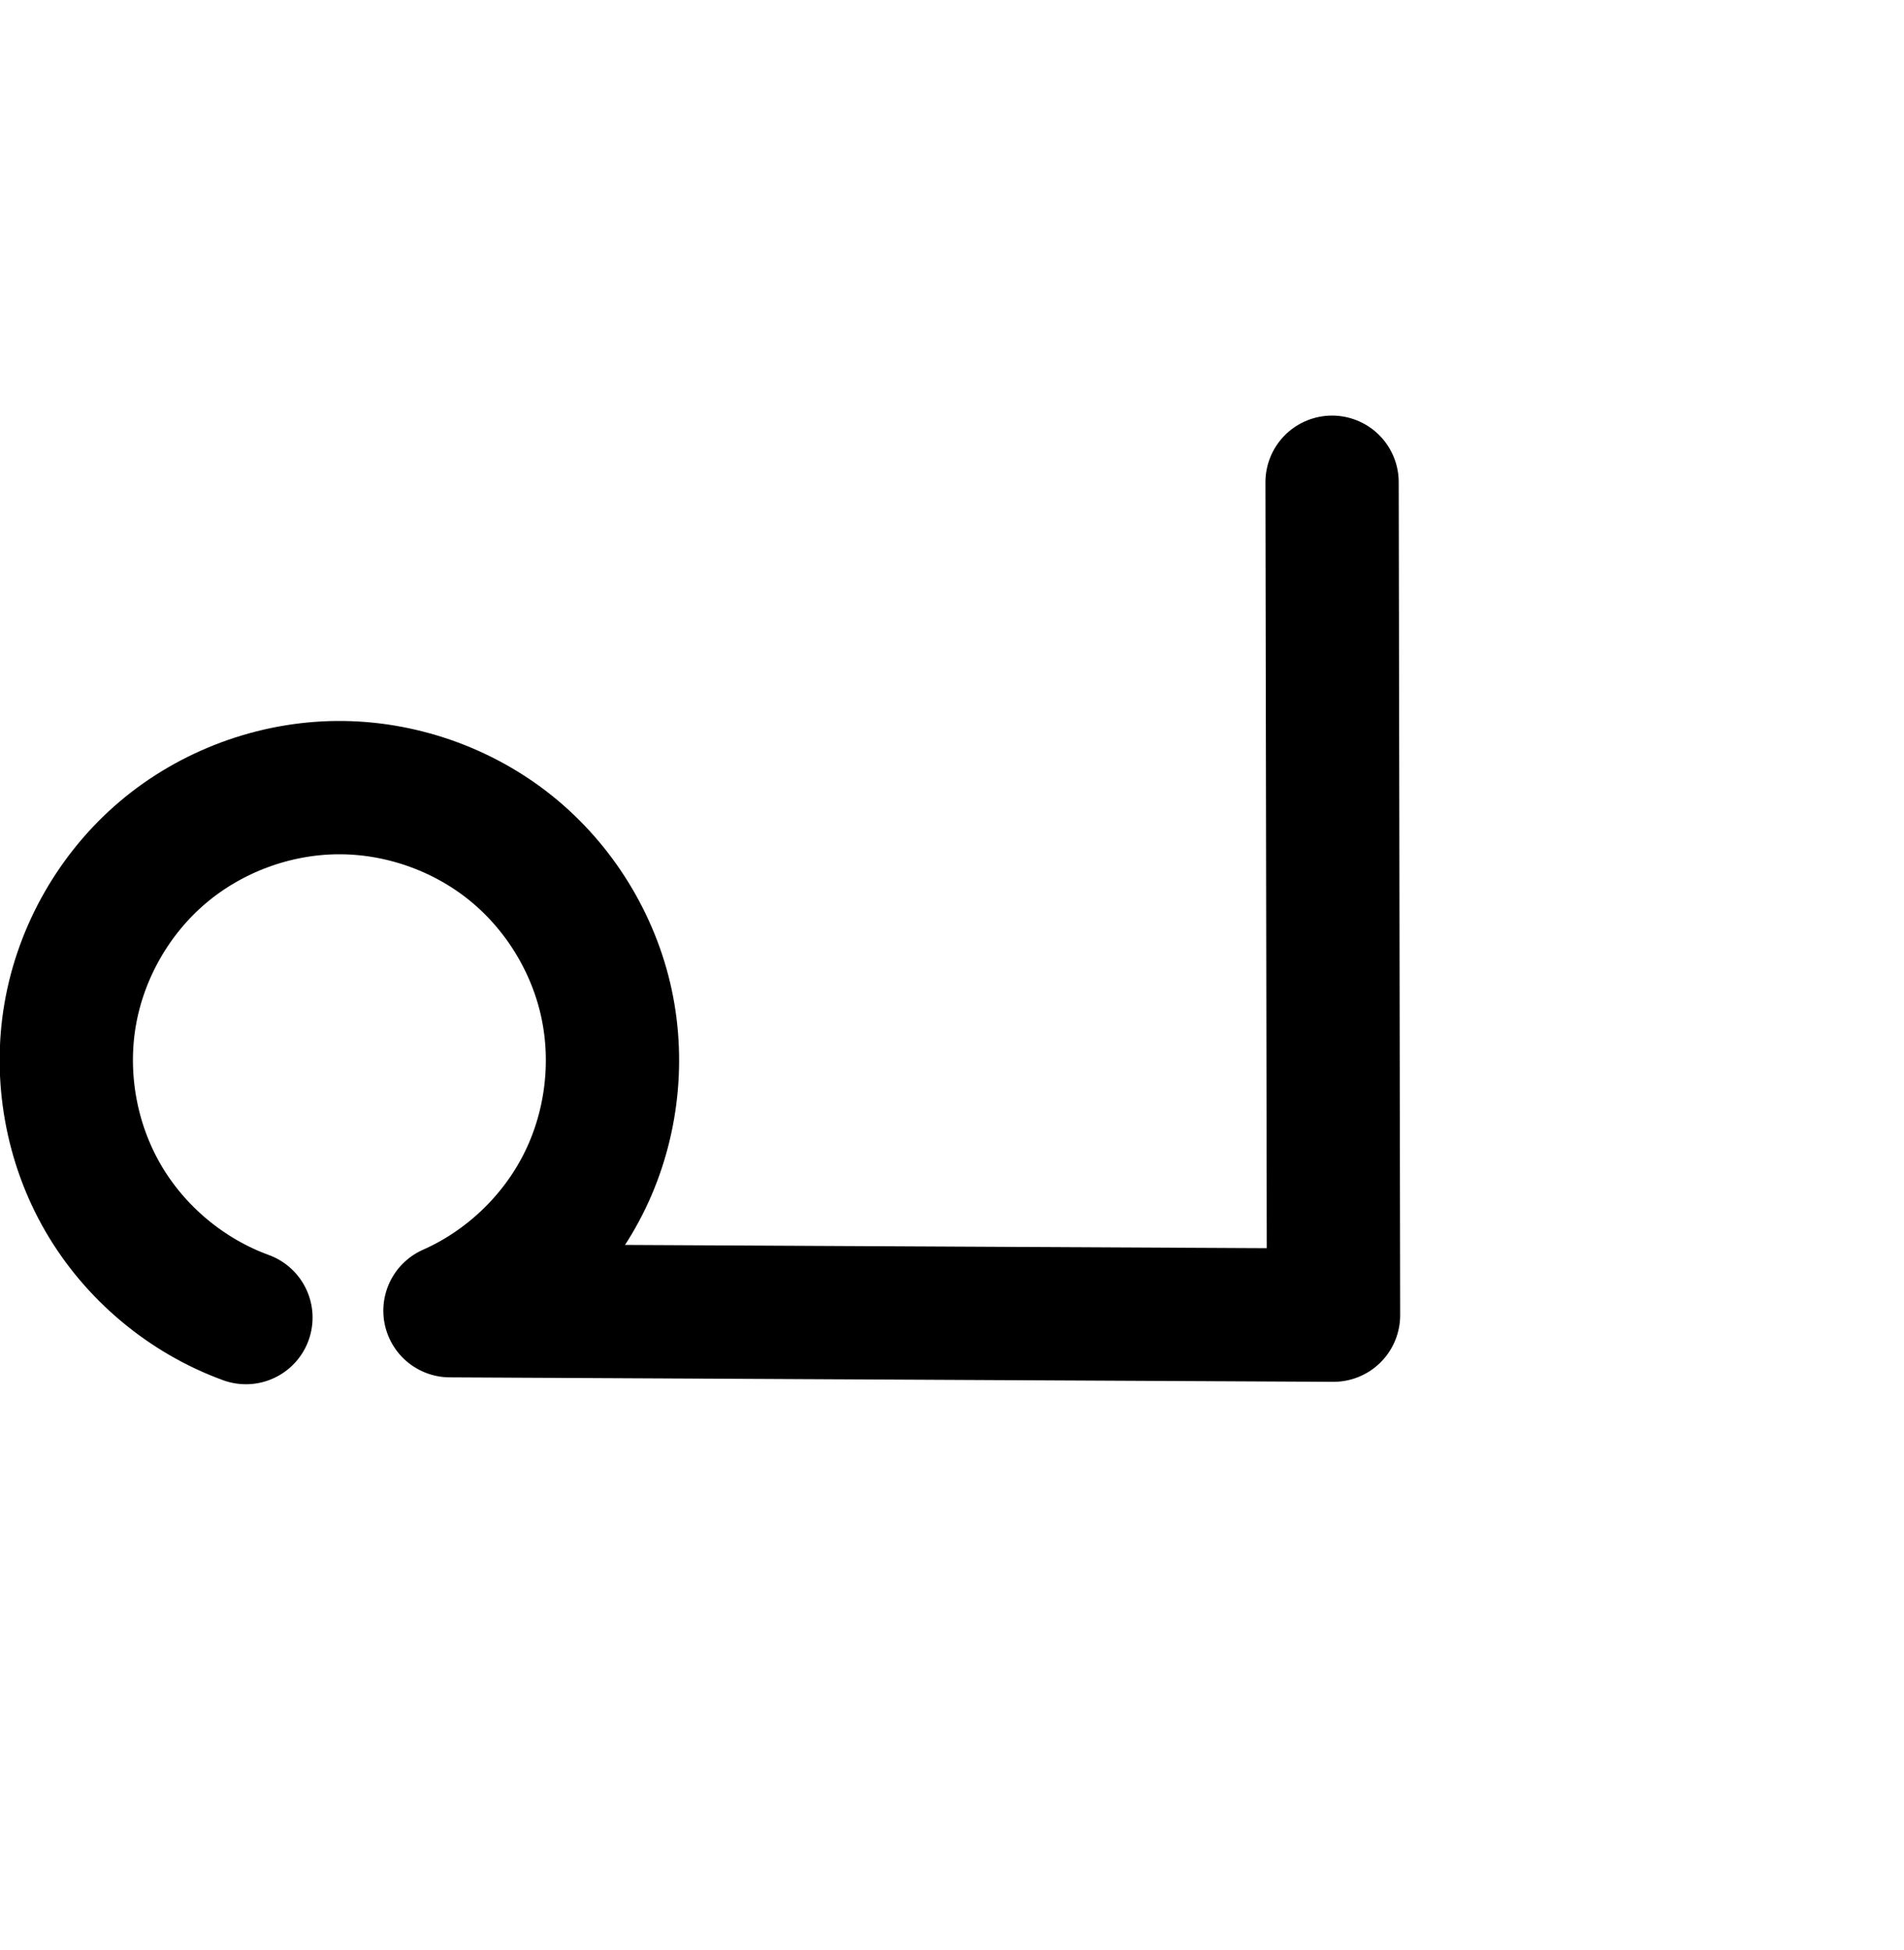 <?xml version="1.0" encoding="UTF-8" standalone="no"?>
<!-- Created with Inkscape (http://www.inkscape.org/) -->

<svg
   xmlns:dc="http://purl.org/dc/elements/1.1/"
   xmlns:cc="http://creativecommons.org/ns#"
   xmlns:rdf="http://www.w3.org/1999/02/22-rdf-syntax-ns#"
   xmlns:svg="http://www.w3.org/2000/svg"
   xmlns="http://www.w3.org/2000/svg"
   xmlns:sodipodi="http://sodipodi.sourceforge.net/DTD/sodipodi-0.dtd"
   xmlns:inkscape="http://www.inkscape.org/namespaces/inkscape"
   width="2000"
   height="2048"
   id="svg2992"
   version="1.1"
   inkscape:version="0.91 r13725"
   sodipodi:docname="പ.svg">
  <defs
     id="defs5498">
    <inkscape:path-effect
       effect="spiro"
       id="path-effect4148"
       is_visible="true" />
    <inkscape:path-effect
       effect="spiro"
       id="path-effect4141-5"
       is_visible="true" />
    <inkscape:path-effect
       effect="spiro"
       id="path-effect4141-5-7"
       is_visible="true" />
    <inkscape:path-effect
       effect="spiro"
       id="path-effect4141-5-7-7"
       is_visible="true" />
    <inkscape:path-effect
       effect="spiro"
       id="path-effect4141-5-7-7-1"
       is_visible="true" />
    <inkscape:path-effect
       effect="spiro"
       id="path-effect4141-5-7-7-1-9"
       is_visible="true" />
    <inkscape:path-effect
       effect="spiro"
       id="path-effect4141-5-7-7-1-9-4"
       is_visible="true" />
    <inkscape:path-effect
       effect="spiro"
       id="path-effect4141-5-7-7-1-9-4-6"
       is_visible="true" />
    <inkscape:path-effect
       effect="spiro"
       id="path-effect4146-3-9-0"
       is_visible="true" />
    <inkscape:path-effect
       effect="spiro"
       id="path-effect4141-5-7-7-1-9-3"
       is_visible="true" />
    <inkscape:path-effect
       effect="spiro"
       id="path-effect4141-5-7-7-1-9-4-9"
       is_visible="true" />
    <inkscape:path-effect
       effect="spiro"
       id="path-effect4141-5-7-7-1-9-49"
       is_visible="true" />
    <inkscape:path-effect
       effect="spiro"
       id="path-effect4141-5-7-7-1-9-7"
       is_visible="true" />
    <inkscape:path-effect
       effect="spiro"
       id="path-effect4141-5-7-7-1-9-7-5"
       is_visible="true" />
    <inkscape:path-effect
       effect="spiro"
       id="path-effect4141-5-7-7-1-9-8"
       is_visible="true" />
    <inkscape:path-effect
       effect="spiro"
       id="path-effect4141-5-7-7-1-9-7-9"
       is_visible="true" />
    <inkscape:path-effect
       effect="spiro"
       id="path-effect4141-5-7-7-1-9-8-4"
       is_visible="true" />
    <inkscape:path-effect
       effect="spiro"
       id="path-effect4141-5-7-7-1-9-7-9-1"
       is_visible="true" />
    <inkscape:path-effect
       effect="spiro"
       id="path-effect4141-5-7-7-1-9-7-0"
       is_visible="true" />
    <inkscape:path-effect
       effect="spiro"
       id="path-effect4141-5-7-7-1-9-7-04"
       is_visible="true" />
  </defs>
  <sodipodi:namedview
     inkscape:window-height="844"
     inkscape:window-width="1600"
     inkscape:pageshadow="2"
     inkscape:pageopacity="0.0"
     borderopacity="1.0"
     bordercolor="#666666"
     pagecolor="#ffffff"
     id="base"
     showgrid="true"
     showguides="true"
     inkscape:guide-bbox="true"
     inkscape:zoom="0.16051324"
     inkscape:cx="1377.1634"
     inkscape:cy="-45.7823"
     inkscape:window-x="1600"
     inkscape:window-y="0"
     inkscape:current-layer="layer1"
     inkscape:window-maximized="1">
    <sodipodi:guide
       orientation="horizontal"
       position="0,600"
       id="guide5596" />
    <inkscape:grid
       type="xygrid"
       id="grid3769"
       empspacing="3"
       visible="true"
       enabled="true"
       snapvisiblegridlinesonly="true"
       spacingx="4px"
       units="px"
       dotted="true"
       spacingy="4px" />
    <sodipodi:guide
       orientation="0,1"
       position="-1040,1600"
       id="guide2985" />
  </sodipodi:namedview>
  <g
     inkscape:label="Layer 1"
     inkscape:groupmode="layer"
     id="layer1"
     transform="translate(0,1048)">
    <path
       style="fill:none;fill-rule:evenodd;stroke:#000000;stroke-width:140;stroke-linecap:round;stroke-linejoin:round;stroke-miterlimit:4;stroke-dasharray:none;stroke-opacity:1"
       d="M 258.333,335.815 C 195.733,313.024 141.615,267.681 108.214,210.039 74.813,152.397 62.384,82.897 73.739,17.252 c 11.355,-65.645 46.405,-126.933 97.226,-170.007 50.822,-43.074 117.026,-67.605 183.644,-68.046 65.32,-0.432 130.563,22.266 181.508,63.15 50.946,40.884 87.234,99.662 100.957,163.526 13.723,63.864 4.783,132.361 -24.872,190.564 -29.655,58.203 -79.814,105.698 -139.546,132.137 l 928.106,4.689 -1.525,-874.789"
       id="path4139-0-3-8-6-5"
       inkscape:path-effect="#path-effect4141-5-7-7-1-9"
       inkscape:original-d="m 258.33309,335.81528 c -184.237599,-178.44 -91.9789,-552.81435 96.2765,-556.61611 187.2674,-3.7818 392.28739,266.395417 118.0473,549.37721 l 928.10561,4.6887 -1.5249,-874.78852"
       inkscape:connector-curvature="0"
       sodipodi:nodetypes="caccc" />
    <path
       style="fill:none;fill-rule:evenodd;stroke:#000000;stroke-width:120;stroke-linecap:round;stroke-linejoin:round;stroke-miterlimit:4;stroke-dasharray:none;stroke-opacity:1"
       d="m -711.304,2390.836 c -87.998,-17.23 -183.433,8.897 -250.383,68.549 -66.95,59.651 -103.873,151.451 -96.87,240.846 6.733,85.949 53.134,167.245 121.423,219.868 68.289,52.623 157.06,76.73 242.994,69.809 71.559,-5.763 141.661,-32.759 196.929,-78.577 55.269,-45.818 95.112,-110.56 108.523,-181.086 13.424,-70.598 -0.124,-146.035 -37.526,-207.398 -37.402,-61.363 -98.349,-108.022 -167.427,-127.835 -39.544,-11.342 -81.731,-14.062 -122.118,-6.237 -52.954,10.26 -102.519,39.27 -135.388,82.038 -32.868,42.768 -48.18,99.2 -38.939,152.342 7.232,41.588 29.42,80.598 62.174,107.226 32.754,26.628 75.909,40.422 117.951,36.644 38.783,-3.485 75.832,-21.723 103.246,-49.377 27.414,-27.654 45.207,-64.388 51.301,-102.847 7.863,-49.625 -3.912,-102.093 -32.228,-143.598 -28.315,-41.506 -72.871,-71.61 -121.945,-82.392"
       id="path4144-59-8-6"
       inkscape:path-effect="#path-effect4146-3-9-0"
       inkscape:original-d="m -711.30408,2390.8363 c 0,0 -351.60722,154.4255 -347.25282,309.3946 4.3584,155.1132 209.2632,292.2308 364.41662,289.6765 133.6173,-2.1998 284.3259,-127.7082 305.4519,-259.6632 20.7053,-129.3265 -92.3832,-268.283 -204.9523,-335.2324 -35.0317,-20.8348 -85.2436,-23.6031 -122.1182,-6.2374 -88.088,41.4841 -186.81952,137.8176 -174.32652,234.3803 9.8596,76.2078 103.38522,147.8592 180.12462,143.8704 72.2114,-3.7533 147.5341,-80.2565 154.5473,-152.2245 8.8445,-90.7604 -121.4898,-169.113 -154.1726,-225.9908"
       inkscape:connector-curvature="0"
       sodipodi:nodetypes="caaaaaaaac" />
    <path
       style="color:#000000;font-style:normal;font-variant:normal;font-weight:normal;font-stretch:normal;font-size:medium;line-height:normal;font-family:sans-serif;text-indent:0;text-align:start;text-decoration:none;text-decoration-line:none;text-decoration-style:solid;text-decoration-color:#000000;letter-spacing:normal;word-spacing:normal;text-transform:none;direction:ltr;block-progression:tb;writing-mode:lr-tb;baseline-shift:baseline;text-anchor:start;white-space:normal;clip-rule:nonzero;display:inline;overflow:visible;visibility:visible;opacity:1;isolation:auto;mix-blend-mode:normal;color-interpolation:sRGB;color-interpolation-filters:linearRGB;solid-color:#000000;solid-opacity:1;fill:#000000;fill-opacity:1;fill-rule:evenodd;stroke:none;stroke-width:140;stroke-linecap:round;stroke-linejoin:round;stroke-miterlimit:4;stroke-dasharray:none;stroke-dashoffset:0;stroke-opacity:1;color-rendering:auto;image-rendering:auto;shape-rendering:auto;text-rendering:auto;enable-background:accumulate"
       d="m -557.272,1454.619 a 70.007,70.007 0 0 0 -68.82,71.111 l 1.4,799.9 -731.961,-7.941 c 6.783,-10.429 13.102,-21.192 18.783,-32.342 37.156,-72.926 48.132,-157.027 30.938,-237.047 -17.194,-80.02 -61.748,-152.19 -125.582,-203.416 -63.834,-51.226 -143.94,-79.095 -225.785,-78.553 -83.494,0.553 -164.744,30.657 -228.44,84.643 -63.696,53.986 -106.713,129.202 -120.943,211.477 -14.231,82.274 1.022,167.571 42.885,239.814 41.862,72.244 108.281,127.892 186.738,156.457 a 70.007,70.007 0 1 0 47.897,-131.553 c -46.742,-17.018 -88.562,-52.055 -113.502,-95.096 -24.94,-43.04 -34.543,-96.745 -26.064,-145.762 8.478,-49.016 35.562,-96.374 73.51,-128.537 37.948,-32.163 89.105,-51.118 138.848,-51.447 48.796,-0.323 99.174,17.205 137.232,47.746 38.058,30.541 66.081,75.928 76.332,123.637 10.251,47.708 3.348,100.601 -18.805,144.08 -22.153,43.479 -60.886,80.156 -105.508,99.906 a 70.007,70.007 0 0 0 27.572,134.006 l 985.219,10.688 a 70.007,70.007 0 0 0 70.76,-70.117 l -1.525,-870.789 a 70.007,70.007 0 0 0 -71.178,-70.865 z"
       id="path4139-0-3-8-6-6"
       inkscape:connector-curvature="0" />
    <path
       style="color:#000000;font-style:normal;font-variant:normal;font-weight:normal;font-stretch:normal;font-size:medium;line-height:normal;font-family:sans-serif;text-indent:0;text-align:start;text-decoration:none;text-decoration-line:none;text-decoration-style:solid;text-decoration-color:#000000;letter-spacing:normal;word-spacing:normal;text-transform:none;direction:ltr;block-progression:tb;writing-mode:lr-tb;baseline-shift:baseline;text-anchor:start;white-space:normal;clip-rule:nonzero;display:inline;overflow:visible;visibility:visible;opacity:1;isolation:auto;mix-blend-mode:normal;color-interpolation:sRGB;color-interpolation-filters:linearRGB;solid-color:#000000;solid-opacity:1;fill:#000000;fill-opacity:1;fill-rule:evenodd;stroke:none;stroke-width:140;stroke-linecap:round;stroke-linejoin:round;stroke-miterlimit:4;stroke-dasharray:none;stroke-dashoffset:0;stroke-opacity:1;color-rendering:auto;image-rendering:auto;shape-rendering:auto;text-rendering:auto;enable-background:accumulate"
       d="m -598.674,-606.281 a 70.007,70.007 0 0 0 -68.82,71.109 l 1.4,804.312 -674.156,-3.406 c 6.519,-10.102 12.603,-20.514 18.092,-31.287 37.156,-72.926 48.134,-157.027 30.939,-237.047 -17.194,-80.02 -61.75,-152.19 -125.584,-203.416 -63.834,-51.226 -143.939,-79.095 -225.783,-78.553 -83.494,0.553 -164.746,30.657 -228.441,84.643 -63.696,53.986 -106.711,129.202 -120.942,211.477 -14.231,82.274 1.021,167.571 42.883,239.814 41.862,72.244 108.281,127.892 186.738,156.457 a 70.007,70.007 0 1 0 47.897,-131.553 c -46.742,-17.018 -88.562,-52.055 -113.502,-95.096 -24.94,-43.04 -34.543,-96.745 -26.064,-145.762 8.478,-49.016 35.562,-96.374 73.51,-128.537 37.948,-32.163 89.105,-51.118 138.848,-51.447 48.796,-0.323 99.177,17.205 137.234,47.746 38.058,30.541 66.079,75.928 76.33,123.637 10.251,47.708 3.348,100.601 -18.805,144.08 -22.153,43.479 -60.884,80.156 -105.506,99.906 a 70.007,70.007 0 0 0 27.977,134.008 l 928.105,4.689 a 70.007,70.007 0 0 0 70.354,-70.121 l -1.523,-874.789 a 70.007,70.007 0 0 0 -71.18,-70.865 z"
       id="path4139-0-3-8-6-5-3"
       inkscape:connector-curvature="0" />
    <path
       style="fill:none;fill-rule:evenodd;stroke:#000000;stroke-width:130;stroke-linecap:round;stroke-linejoin:round;stroke-miterlimit:4;stroke-dasharray:none;stroke-opacity:1"
       d="m 2379.062,1053.643 c -48.295,-17.583 -90.046,-52.564 -115.814,-97.034 -25.768,-44.47 -35.356,-98.088 -26.597,-148.732 8.76,-50.644 35.8,-97.927 75.008,-131.158 39.208,-33.231 90.283,-52.156 141.678,-52.496 50.394,-0.334 100.727,17.178 140.031,48.719 39.304,31.541 67.3,76.888 77.887,126.158 10.587,49.27 3.69,102.115 -19.188,147.017 -22.878,44.902 -61.575,81.545 -107.658,101.941 l 716.018,3.617 -1.176,-601.09"
       id="path4139-0-3-8-6-5-39"
       inkscape:path-effect="#path-effect4141-5-7-7-1-9-7"
       inkscape:original-d="m 2379.0618,1053.6432 c -142.1361,-137.66338 -70.9602,-426.4868 74.2756,-429.41979 144.4737,-2.91759 302.6431,205.51952 91.0716,423.83519 l 716.0175,3.6173 -1.1764,-601.0904"
       inkscape:connector-curvature="0"
       sodipodi:nodetypes="caccc" />
    <path
       style="fill:none;fill-rule:evenodd;stroke:#000000;stroke-width:70;stroke-linecap:round;stroke-linejoin:round;stroke-miterlimit:4;stroke-dasharray:none;stroke-opacity:1"
       d="m -4425.587,370.829 c -67.289,-24.445 -125.478,-73.137 -161.403,-135.063 -35.925,-61.926 -49.311,-136.61 -37.13,-207.158 12.181,-70.548 49.836,-136.419 104.447,-182.712 54.611,-46.293 125.758,-72.654 197.349,-73.119 70.186,-0.456 140.285,23.947 195.016,67.89 54.73,43.942 93.704,107.112 108.424,175.739 14.72,68.627 5.083,142.224 -26.81,204.747 -31.894,62.523 -85.817,113.529 -150.016,141.898 l 995.45,5.038 -1.636,-939.91"
       id="path4139-0-3-8-6-5-38"
       inkscape:path-effect="#path-effect4141-5-7-7-1-9-8"
       inkscape:original-d="m -4425.5868,370.82854 c -197.6061,-191.7235 -98.653,-593.96717 103.2624,-598.05194 200.8558,-4.06333 420.7523,286.226528 126.613,590.27416 l 995.4502,5.03773 -1.6356,-939.90987"
       inkscape:connector-curvature="0"
       sodipodi:nodetypes="caccc" />
    <path
       style="fill:none;fill-rule:evenodd;stroke:#000000;stroke-width:65;stroke-linecap:round;stroke-linejoin:round;stroke-miterlimit:4;stroke-dasharray:none;stroke-opacity:1"
       d="m -4224.56,1093.359 c -56.283,-20.492 -104.94,-61.259 -134.971,-113.084 -30.031,-51.825 -41.205,-114.312 -30.996,-173.333 10.209,-59.021 41.722,-114.124 87.415,-152.852 45.693,-38.728 105.216,-60.783 165.113,-61.179 58.729,-0.389 117.388,20.02 163.192,56.778 45.805,36.758 78.431,89.605 90.769,147.025 12.338,57.42 4.3,119.005 -22.362,171.334 -26.662,52.329 -71.76,95.032 -125.465,118.803 l 834.45,4.216 -1.371,-700.514"
       id="path4139-0-3-8-6-5-39-02"
       inkscape:path-effect="#path-effect4141-5-7-7-1-9-7-9"
       inkscape:original-d="m -4224.5603,1093.3585 c -165.6462,-160.43369 -82.6973,-497.02986 86.5612,-500.44798 168.3702,-3.40018 352.7016,239.51343 106.1351,493.93958 l 834.4504,4.2156 -1.371,-700.51363"
       inkscape:connector-curvature="0"
       sodipodi:nodetypes="caccc" />
    <path
       style="color:#000000;font-style:normal;font-variant:normal;font-weight:normal;font-stretch:normal;font-size:medium;line-height:normal;font-family:sans-serif;text-indent:0;text-align:start;text-decoration:none;text-decoration-line:none;text-decoration-style:solid;text-decoration-color:#000000;letter-spacing:normal;word-spacing:normal;text-transform:none;direction:ltr;block-progression:tb;writing-mode:lr-tb;baseline-shift:baseline;text-anchor:start;white-space:normal;clip-rule:nonzero;display:inline;overflow:visible;visibility:visible;opacity:1;isolation:auto;mix-blend-mode:normal;color-interpolation:sRGB;color-interpolation-filters:linearRGB;solid-color:#000000;solid-opacity:1;fill:#000000;fill-opacity:1;fill-rule:evenodd;stroke:none;stroke-width:70;stroke-linecap:round;stroke-linejoin:round;stroke-miterlimit:4;stroke-dasharray:none;stroke-dashoffset:0;stroke-opacity:1;color-rendering:auto;image-rendering:auto;shape-rendering:auto;text-rendering:auto;enable-background:accumulate"
       d="m -5698.486,-607.314 a 35.004,35.004 0 0 0 -34.41,35.555 l 1.574,904.672 -847.4,-4.291 c 27.542,-26.429 50.761,-57.368 68.205,-91.564 35.649,-69.885 46.307,-151.285 29.854,-227.992 -16.453,-76.707 -59.558,-146.573 -120.732,-195.689 -61.174,-49.116 -138.706,-76.107 -217.156,-75.598 -80.031,0.52 -158.703,29.669 -219.752,81.42 -61.049,51.751 -102.687,124.589 -116.305,203.455 -13.617,78.866 1.185,161.449 41.346,230.676 40.161,69.227 104.504,123.07 179.727,150.396 a 35.004,35.004 0 1 0 23.9,-65.793 c -59.356,-21.563 -111.389,-65.104 -143.078,-119.729 -31.689,-54.625 -43.659,-121.41 -32.914,-183.641 10.745,-62.23 44.416,-121.133 92.588,-161.969 48.172,-40.835 111.793,-64.408 174.943,-64.818 61.923,-0.402 124.591,21.415 172.877,60.184 48.286,38.769 83.126,95.24 96.113,155.787 12.987,60.547 4.373,126.34 -23.766,181.502 -28.139,55.162 -76.344,100.76 -132.984,125.789 a 35.004,35.004 0 0 0 13.969,67.014 l 995.451,5.037 a 35.004,35.004 0 0 0 35.176,-35.061 l -1.635,-939.91 a 35.004,35.004 0 0 0 -35.59,-35.432 z"
       id="path4139-0-3-8-6-5-38-2"
       inkscape:connector-curvature="0" />
    <path
       style="color:#000000;font-style:normal;font-variant:normal;font-weight:normal;font-stretch:normal;font-size:medium;line-height:normal;font-family:sans-serif;text-indent:0;text-align:start;text-decoration:none;text-decoration-line:none;text-decoration-style:solid;text-decoration-color:#000000;letter-spacing:normal;word-spacing:normal;text-transform:none;direction:ltr;block-progression:tb;writing-mode:lr-tb;baseline-shift:baseline;text-anchor:start;white-space:normal;clip-rule:nonzero;display:inline;overflow:visible;visibility:visible;opacity:1;isolation:auto;mix-blend-mode:normal;color-interpolation:sRGB;color-interpolation-filters:linearRGB;solid-color:#000000;solid-opacity:1;fill:#000000;fill-opacity:1;fill-rule:evenodd;stroke:none;stroke-width:65;stroke-linecap:round;stroke-linejoin:round;stroke-miterlimit:4;stroke-dasharray:none;stroke-dashoffset:0;stroke-opacity:1;color-rendering:auto;image-rendering:auto;shape-rendering:auto;text-rendering:auto;enable-background:accumulate"
       d="m -5710.059,337.773 a 32.503,32.503 0 0 0 -31.947,33.021 l 1.307,667.785 -699.615,-3.535 c 20.875,-21.14 38.581,-45.429 52.152,-72.064 30.145,-59.166 39.13,-127.995 25.18,-192.916 -13.95,-64.921 -50.415,-123.985 -102.203,-165.545 -51.789,-41.56 -117.349,-64.367 -183.75,-63.928 -67.731,0.448 -134.24,25.091 -185.91,68.885 -51.67,43.794 -86.882,105.364 -98.426,172.105 -11.544,66.742 0.942,136.561 34.9,195.166 33.959,58.605 88.325,104.156 151.971,127.328 a 32.503,32.503 0 1 0 22.238,-61.076 c -48.921,-17.811 -91.867,-53.794 -117.969,-98.84 -26.102,-45.046 -35.965,-100.2 -27.092,-151.5 8.873,-51.3 36.688,-99.936 76.404,-133.598 39.716,-33.662 92.254,-53.128 144.315,-53.473 51.057,-0.338 102.814,17.669 142.635,49.625 39.821,31.956 68.61,78.587 79.336,128.506 10.726,49.919 3.634,104.258 -19.545,149.752 -23.179,45.493 -62.971,83.173 -109.66,103.838 a 32.503,32.503 0 0 0 12.99,62.219 l 834.449,4.215 a 32.503,32.503 0 0 0 32.664,-32.562 l -1.371,-700.514 a 32.503,32.503 0 0 0 -33.053,-32.895 z"
       id="path4139-0-3-8-6-5-39-02-3"
       inkscape:connector-curvature="0" />
    <path
       style="color:#000000;font-style:normal;font-variant:normal;font-weight:normal;font-stretch:normal;font-size:medium;line-height:normal;font-family:sans-serif;text-indent:0;text-align:start;text-decoration:none;text-decoration-line:none;text-decoration-style:solid;text-decoration-color:#000000;letter-spacing:normal;word-spacing:normal;text-transform:none;direction:ltr;block-progression:tb;writing-mode:lr-tb;baseline-shift:baseline;text-anchor:start;white-space:normal;clip-rule:nonzero;display:inline;overflow:visible;visibility:visible;opacity:1;isolation:auto;mix-blend-mode:normal;color-interpolation:sRGB;color-interpolation-filters:linearRGB;solid-color:#000000;solid-opacity:1;fill:#000000;fill-opacity:1;fill-rule:evenodd;stroke:none;stroke-width:130;stroke-linecap:round;stroke-linejoin:round;stroke-miterlimit:4;stroke-dasharray:none;stroke-dashoffset:0;stroke-opacity:1;color-rendering:auto;image-rendering:auto;shape-rendering:auto;text-rendering:auto;enable-background:accumulate"
       d="m -473.109,418.658 a 65.007,65.007 0 0 0 -63.893,66.043 l 1.049,535.635 c -162.853,-0.823 -325.707,-1.646 -488.561,-2.469 5.106,-9.769 9.669,-20.066 13.543,-30.959 61.513,-144.242 -11.649,-316.965 -158.272,-372.729 l -1.908,-0.756 c -0.485,-0.18 -0.949,-0.393 -1.435,-0.57 -147.88,-61.176 -323.334,18.928 -373.723,171.143 -0.038,0.115 -0.085,0.225 -0.123,0.34 -54.83,146.303 25.221,314.922 173.482,364.891 a 65.007,65.007 0 1 0 41.52,-123.191 c -74.235,-25.02 -121.093,-124.823 -92.695,-197.777 a 65.007,65.007 0 0 0 1.16,-3.232 c 25.07,-76.07 128.874,-122.971 202.439,-91.389 a 65.007,65.007 0 0 0 3.342,1.328 c 74.063,27.05 117.759,129.651 86.238,201.986 a 65.007,65.007 0 0 0 -1.943,5.016 c -8.88,26.081 -54.309,69.126 -80.002,81.818 a 65.007,65.007 0 0 0 28.461,123.275 c 237.759,1.201 475.518,2.402 713.277,3.604 a 65.007,65.007 0 0 0 65.328,-65.127 l -1.178,-601.09 a 65.007,65.007 0 0 0 -66.107,-65.789 z"
       id="path4139-0-3-8-6-5-39-4"
       inkscape:connector-curvature="0" />
  </g>
</svg>
